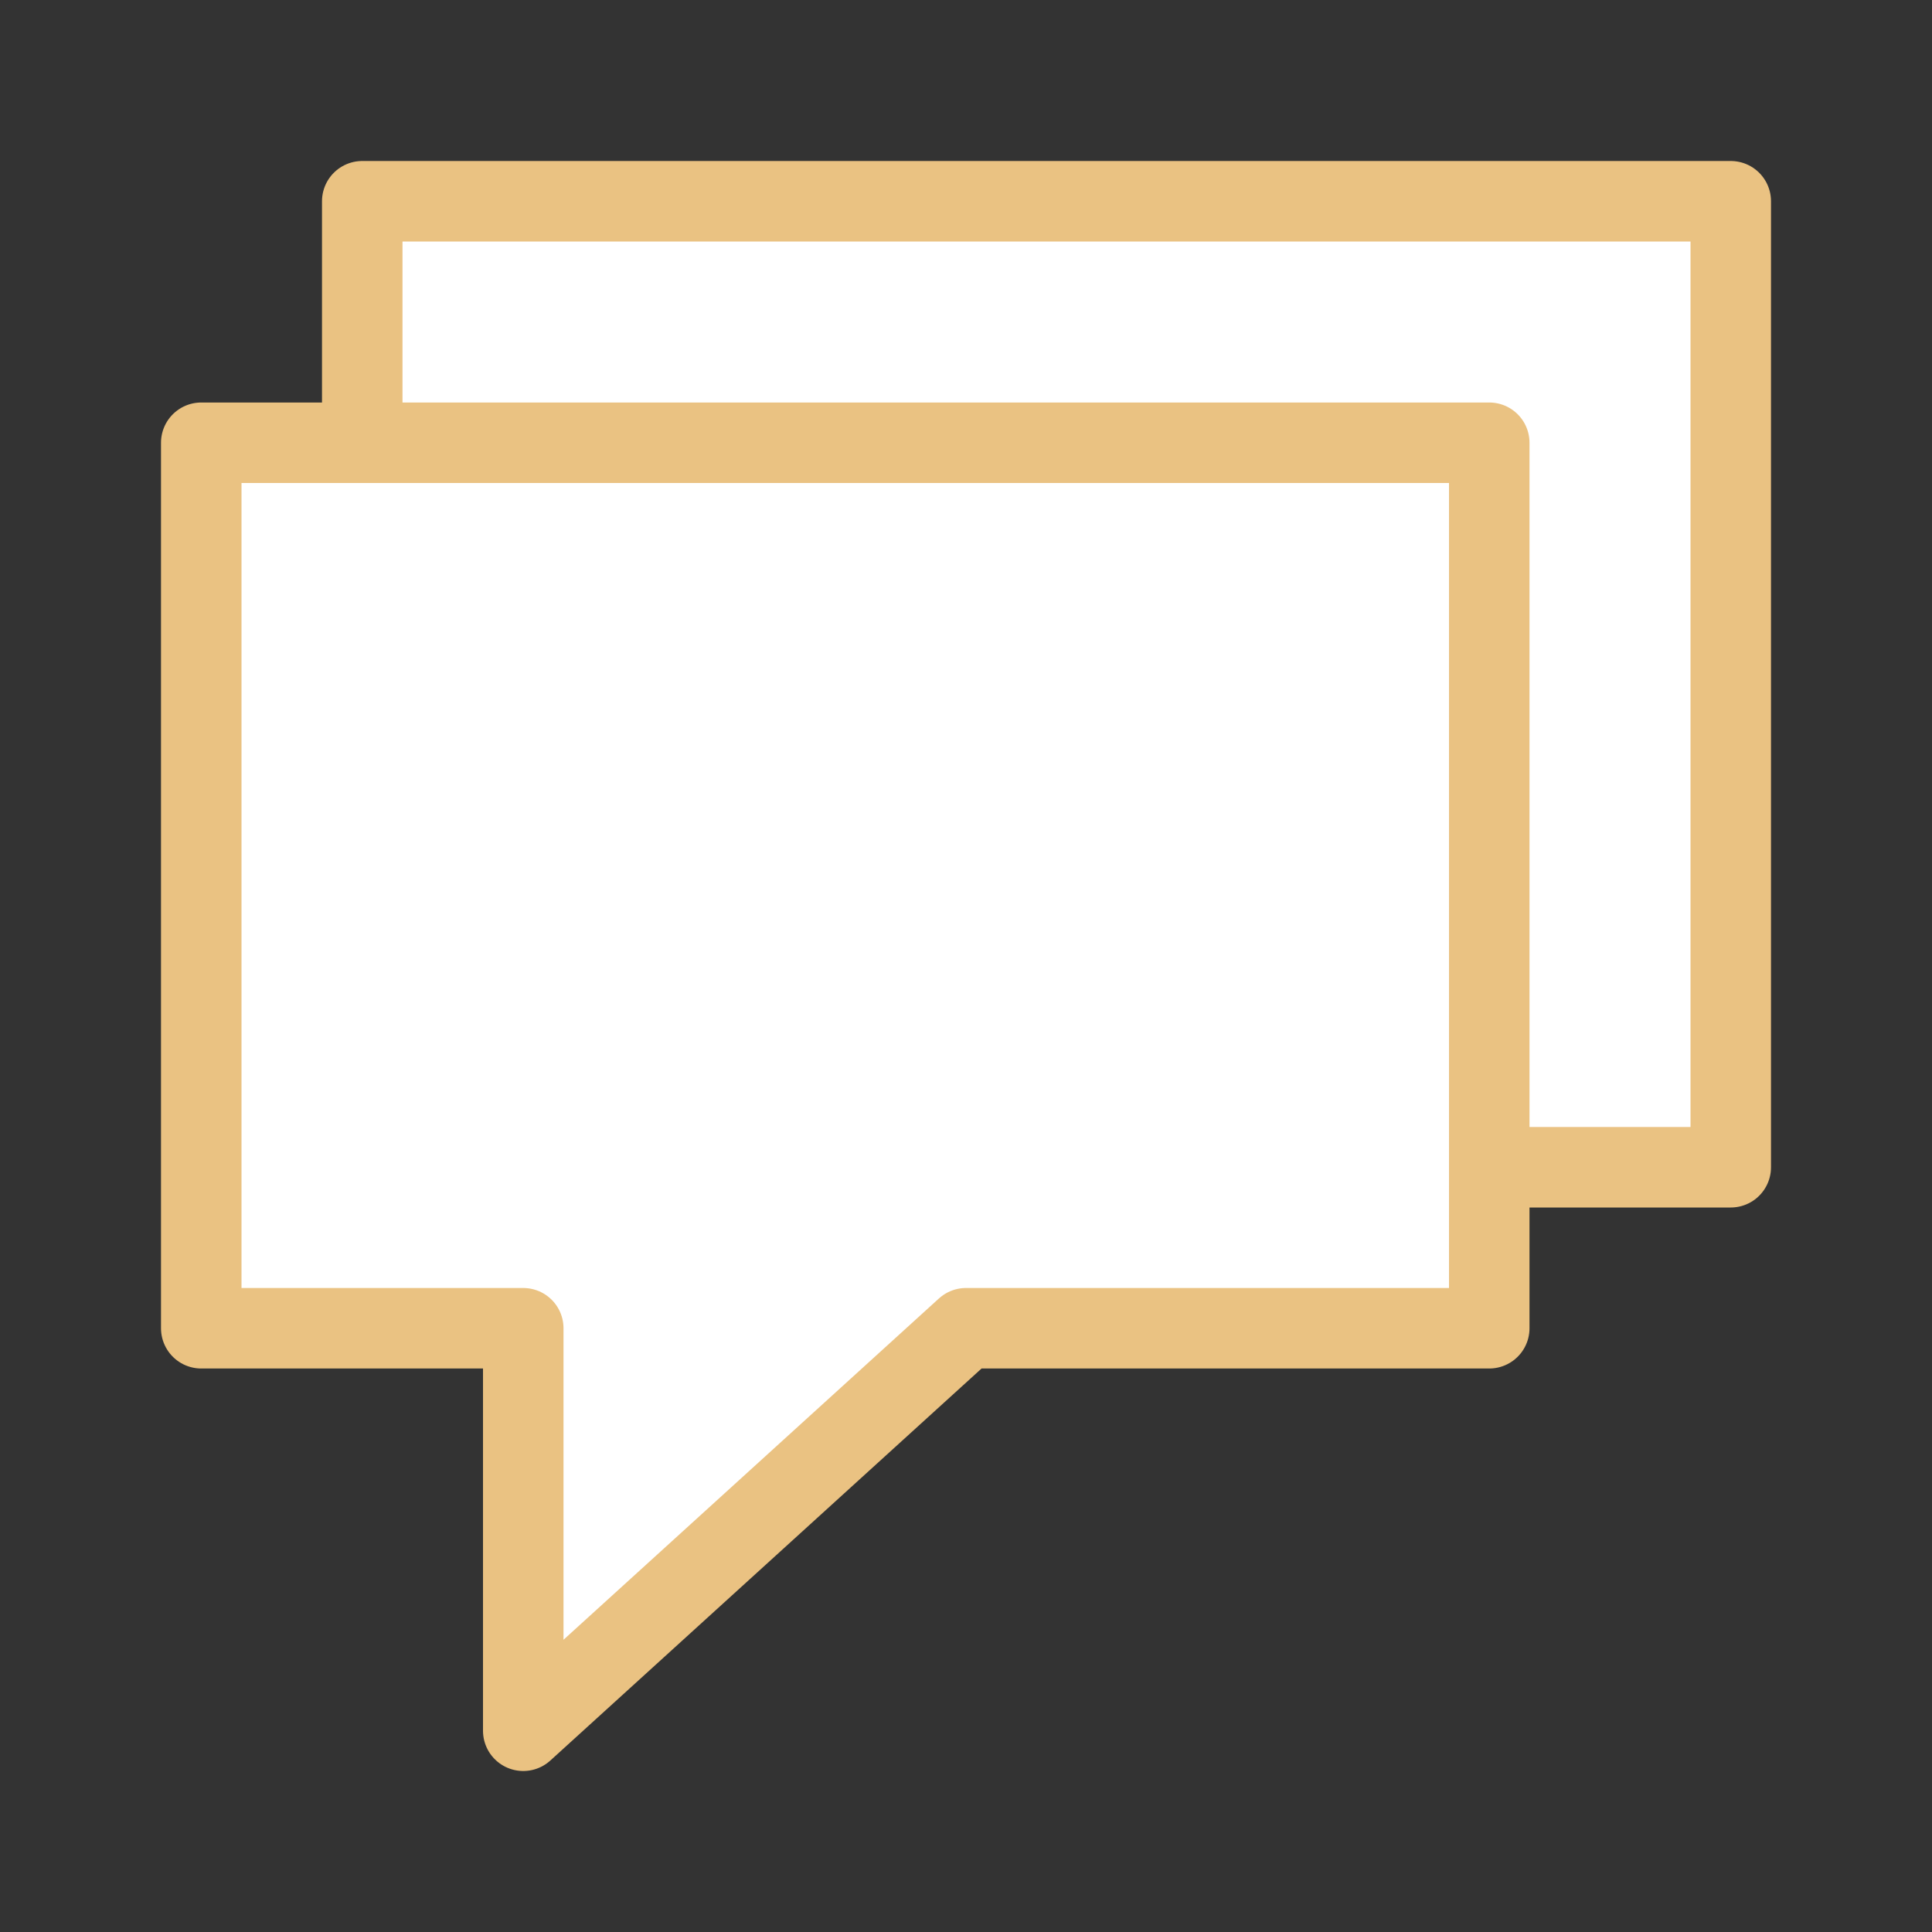 <svg viewBox="0 0 24 24" xmlns="http://www.w3.org/2000/svg"><rect x="0" y="0" width="24" height="24" fill="#333333" stroke="none"/><g fill="#fff" stroke="#eac282" stroke-linecap="round" stroke-linejoin="round"><path d="m4.5 2.5c0-0 0 12 0 12h4v5l5.5-5h7.5v-12z"/><path d="m2.5 5.5c0-0 0 11 0 11h4v5l5.5-5h6.5v-11z"/></g></svg>